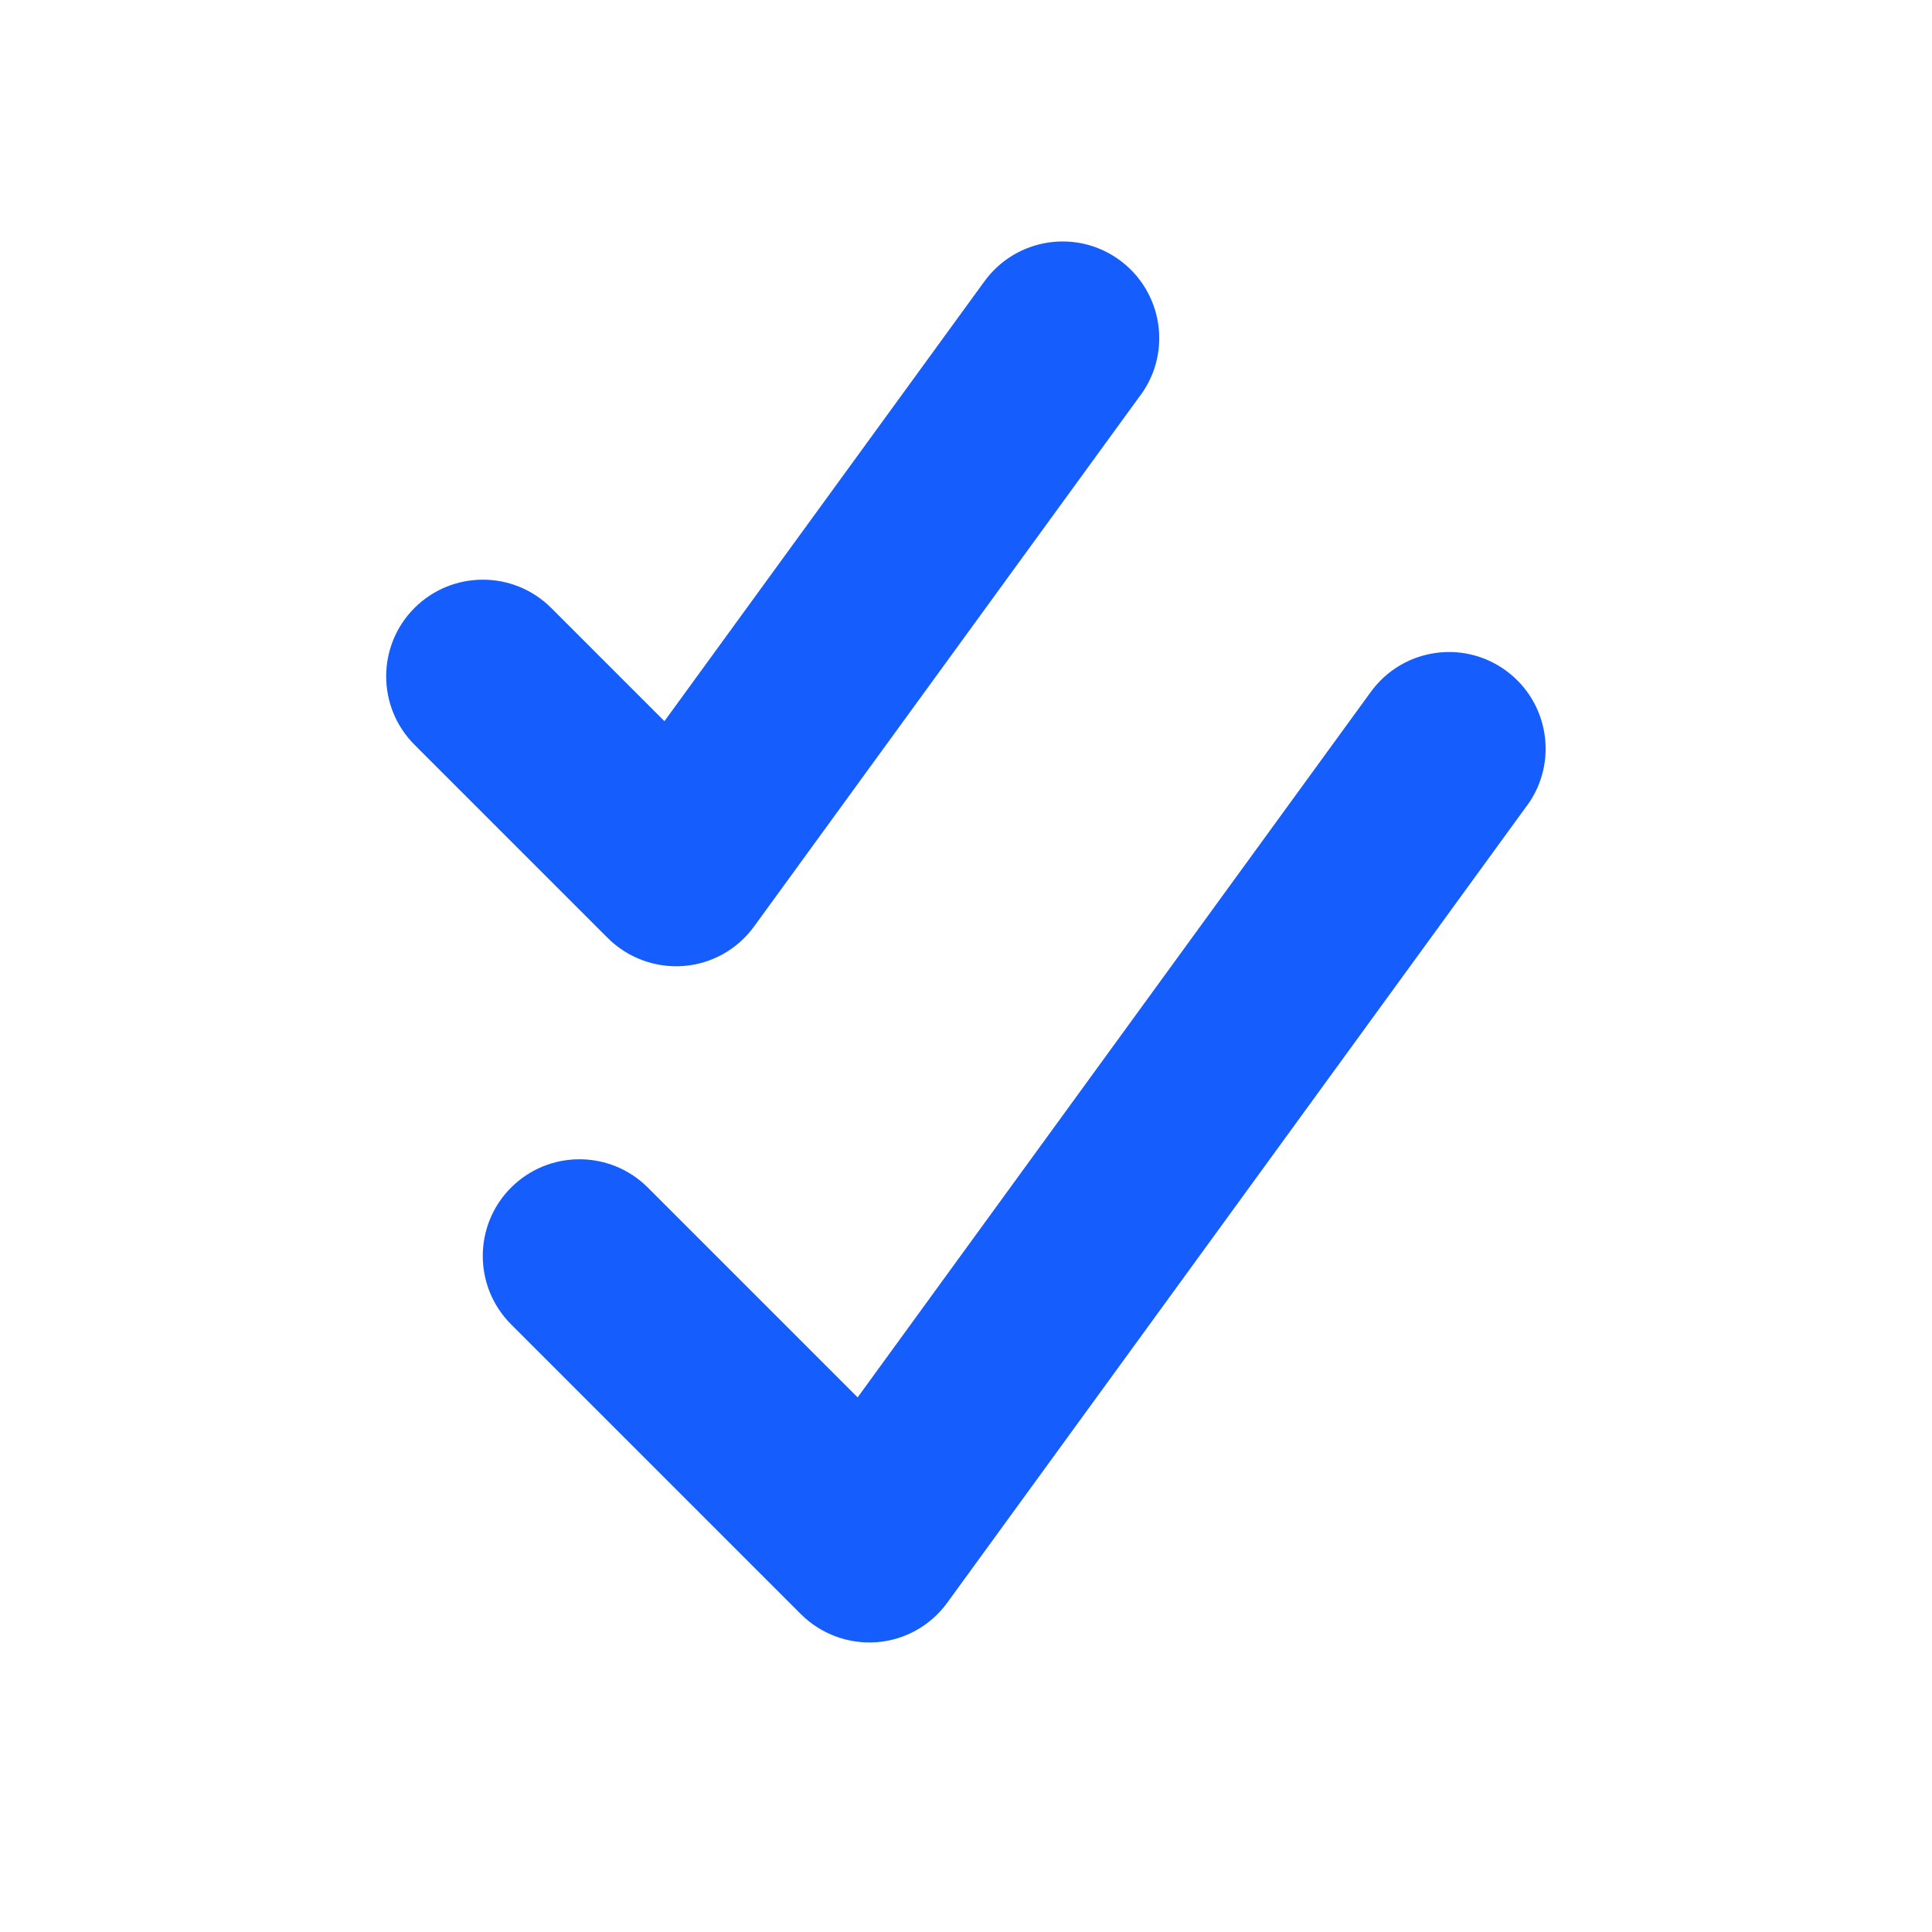 <svg xmlns="http://www.w3.org/2000/svg" viewBox="0 0 640 640"><!--!Font Awesome Free 7.0.0 by @fontawesome - https://fontawesome.com License - https://fontawesome.com/license/free Copyright 2025 Fonticons, Inc.--><path fill="#155dfc" d="M377.9 130.8C388.3 116.5 385.1 96.5 370.8 86.1C356.5 75.7 336.5 78.9 326.1 93.2L220.1 238.9L182.6 201.4C170.1 188.9 149.8 188.9 137.3 201.4C124.8 213.9 124.8 234.2 137.3 246.7L201.3 310.7C207.9 317.3 217.1 320.7 226.4 320C235.7 319.3 244.3 314.5 249.8 306.9L377.8 130.9zM505.9 266.8C516.3 252.5 513.1 232.5 498.8 222.1C484.5 211.7 464.5 214.9 454.1 229.2L284.1 462.9L214.6 393.4C202.1 380.9 181.8 380.9 169.3 393.4C156.8 405.9 156.8 426.2 169.3 438.7L265.3 534.7C271.9 541.3 281.1 544.7 290.4 544C299.7 543.3 308.3 538.5 313.8 530.9L505.8 266.9z"/></svg>